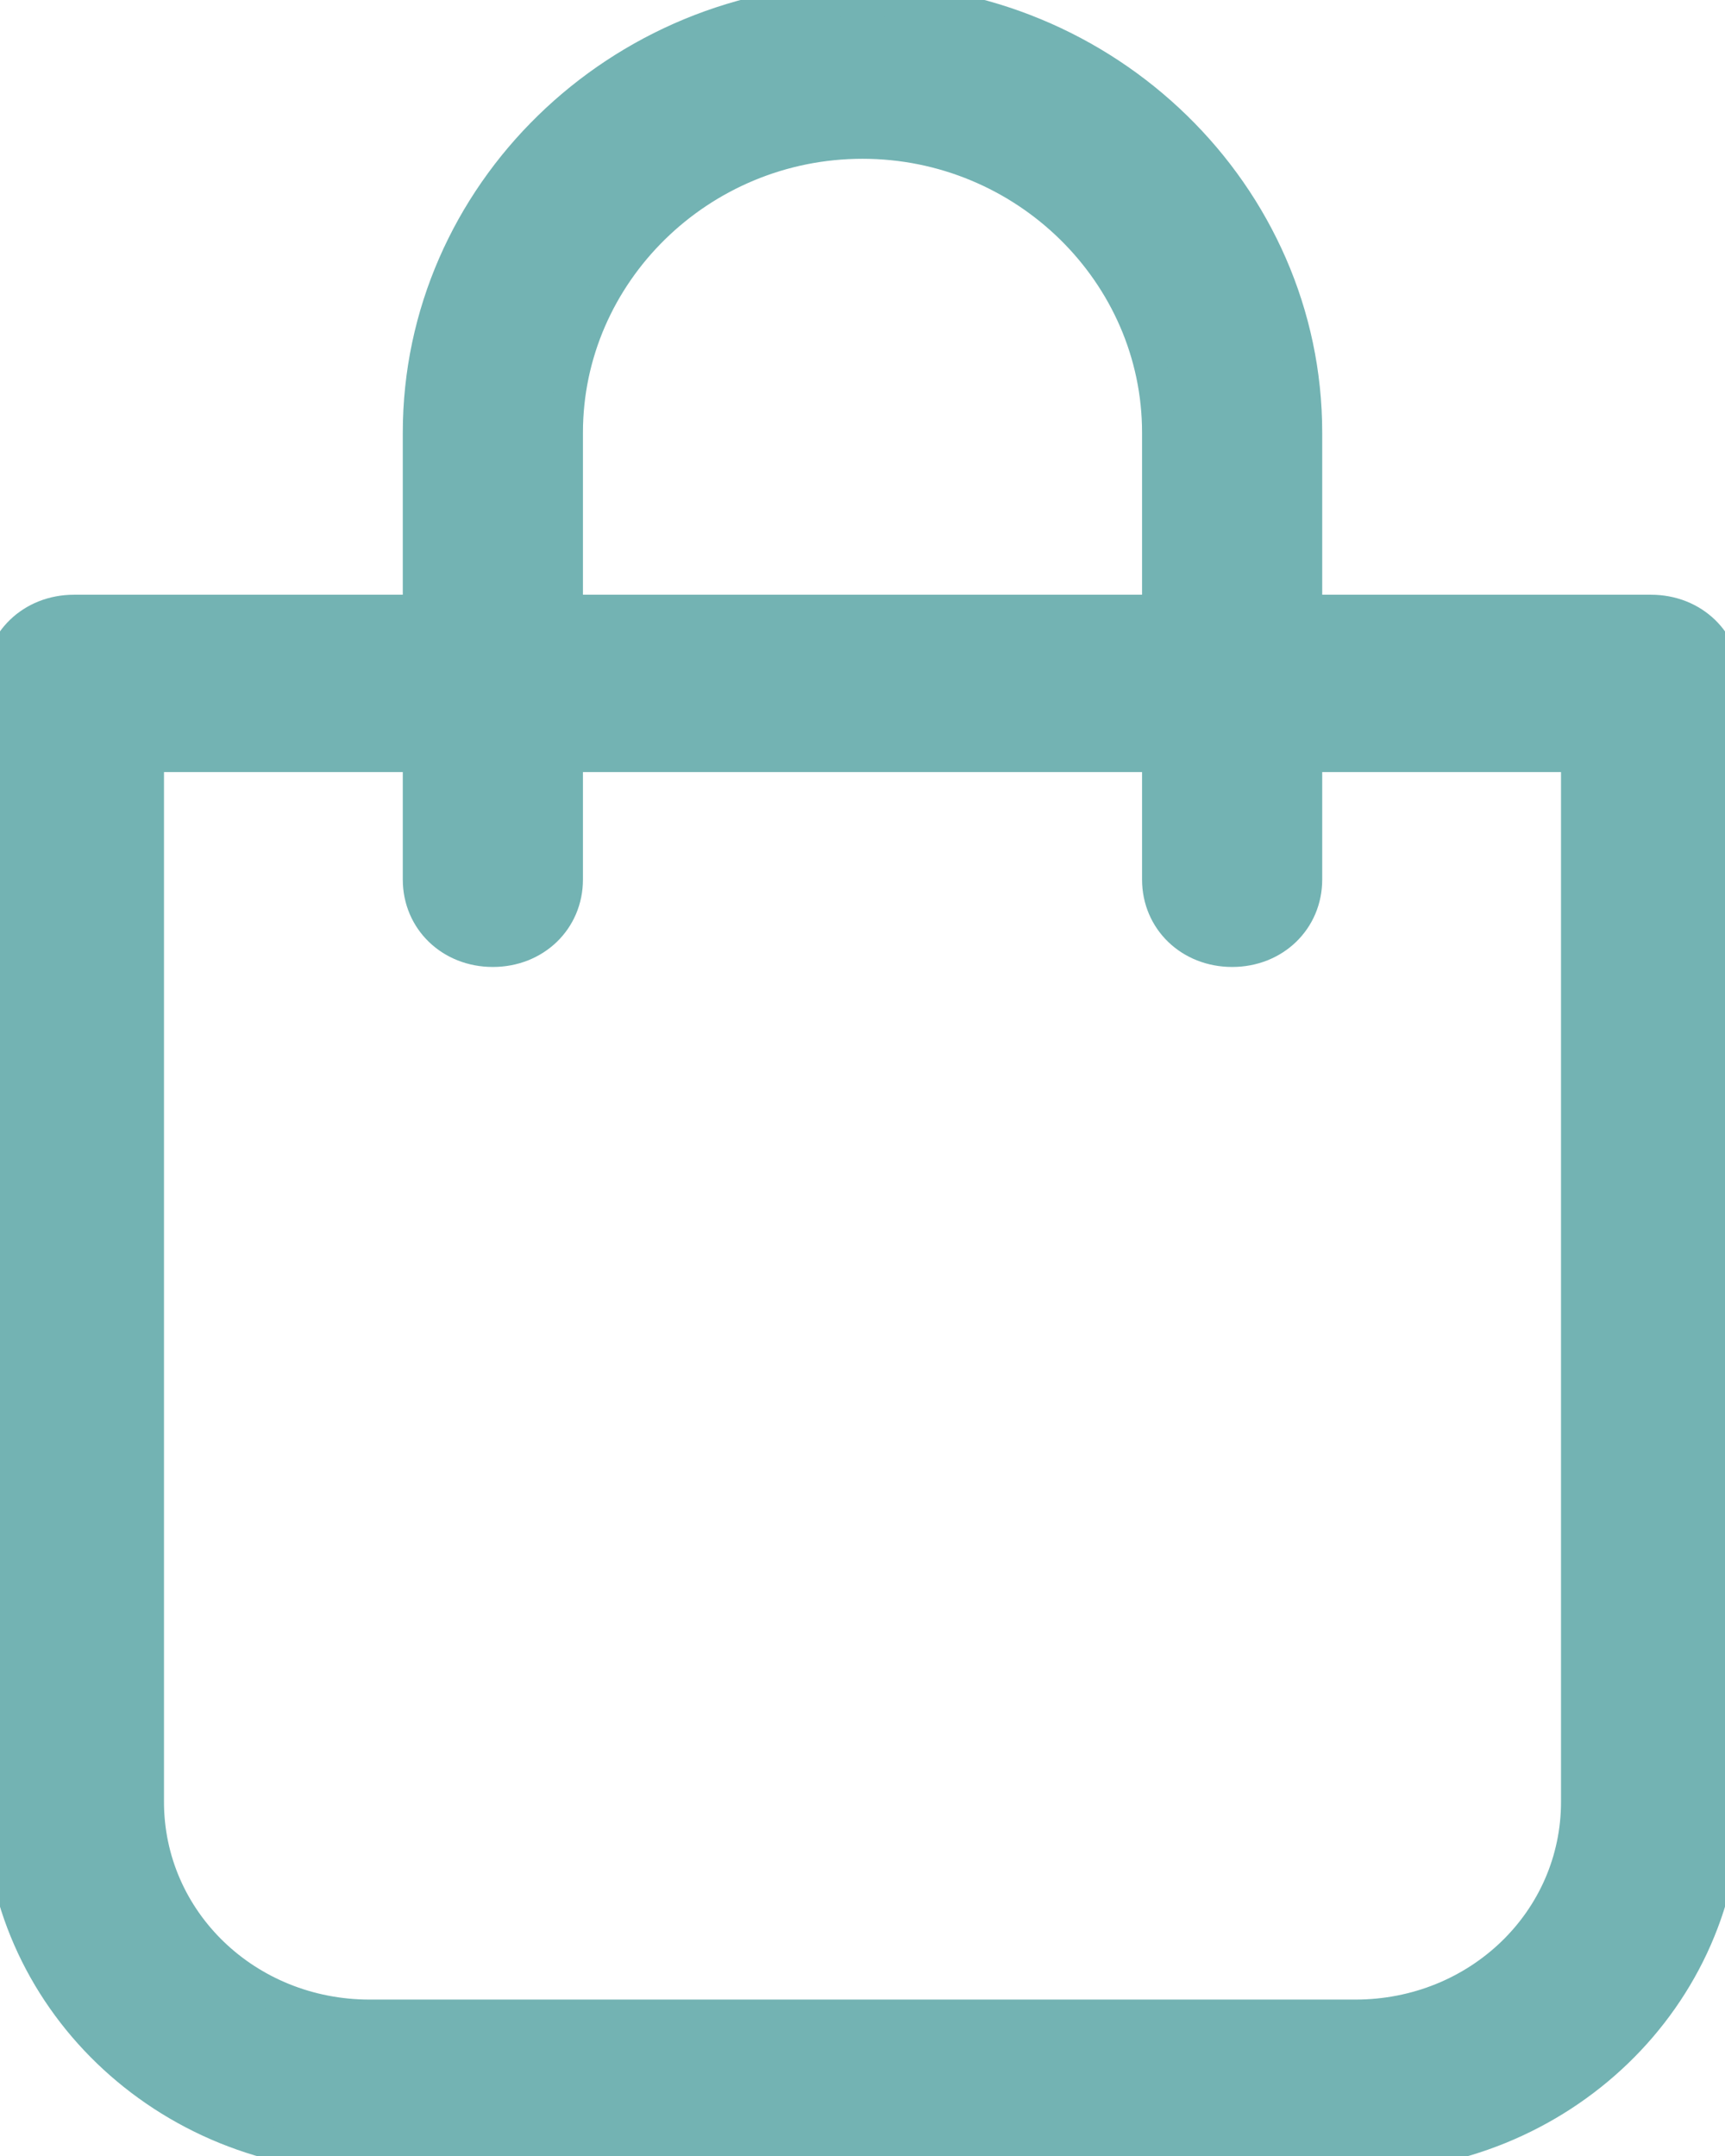 <?xml version="1.0" encoding="utf-8"?>
<svg width="16px" height="20px" viewBox="0 0 16 20" version="1.1" xmlns:xlink="http://www.w3.org/1999/xlink" xmlns="http://www.w3.org/2000/svg">
  <desc>Created with Lunacy</desc>
  <path d="M8 0C5.737 0 3.886 1.808 3.886 4.013L3.886 5.667L0.686 5.667C0.297 5.667 0 5.954 0 6.329L0 16.692C0 18.523 1.531 20 3.429 20L12.571 20C14.469 20 16 18.523 16 16.692L16 6.329C16 5.954 15.703 5.667 15.314 5.667L12.114 5.667L12.114 4.013C12.114 1.808 10.263 0 8 0ZM5.257 4.013C5.257 2.536 6.491 1.323 8 1.323C9.509 1.323 10.743 2.536 10.743 4.013L10.743 5.667L5.257 5.667L5.257 4.013ZM14.629 7.012L14.629 16.714C14.629 17.817 13.714 18.699 12.571 18.699L3.429 18.699C2.286 18.699 1.371 17.817 1.371 16.714L1.371 7.012L3.886 7.012L3.886 8.159C3.886 8.534 4.183 8.82 4.571 8.82C4.96 8.82 5.257 8.534 5.257 8.159L5.257 7.012L10.743 7.012L10.743 8.159C10.743 8.534 11.04 8.82 11.429 8.82C11.817 8.82 12.114 8.534 12.114 8.159L12.114 7.012L14.629 7.012Z" id="Shape" fill="#73b3b3" stroke="#73b3b3" stroke-width="0.3" />
</svg>